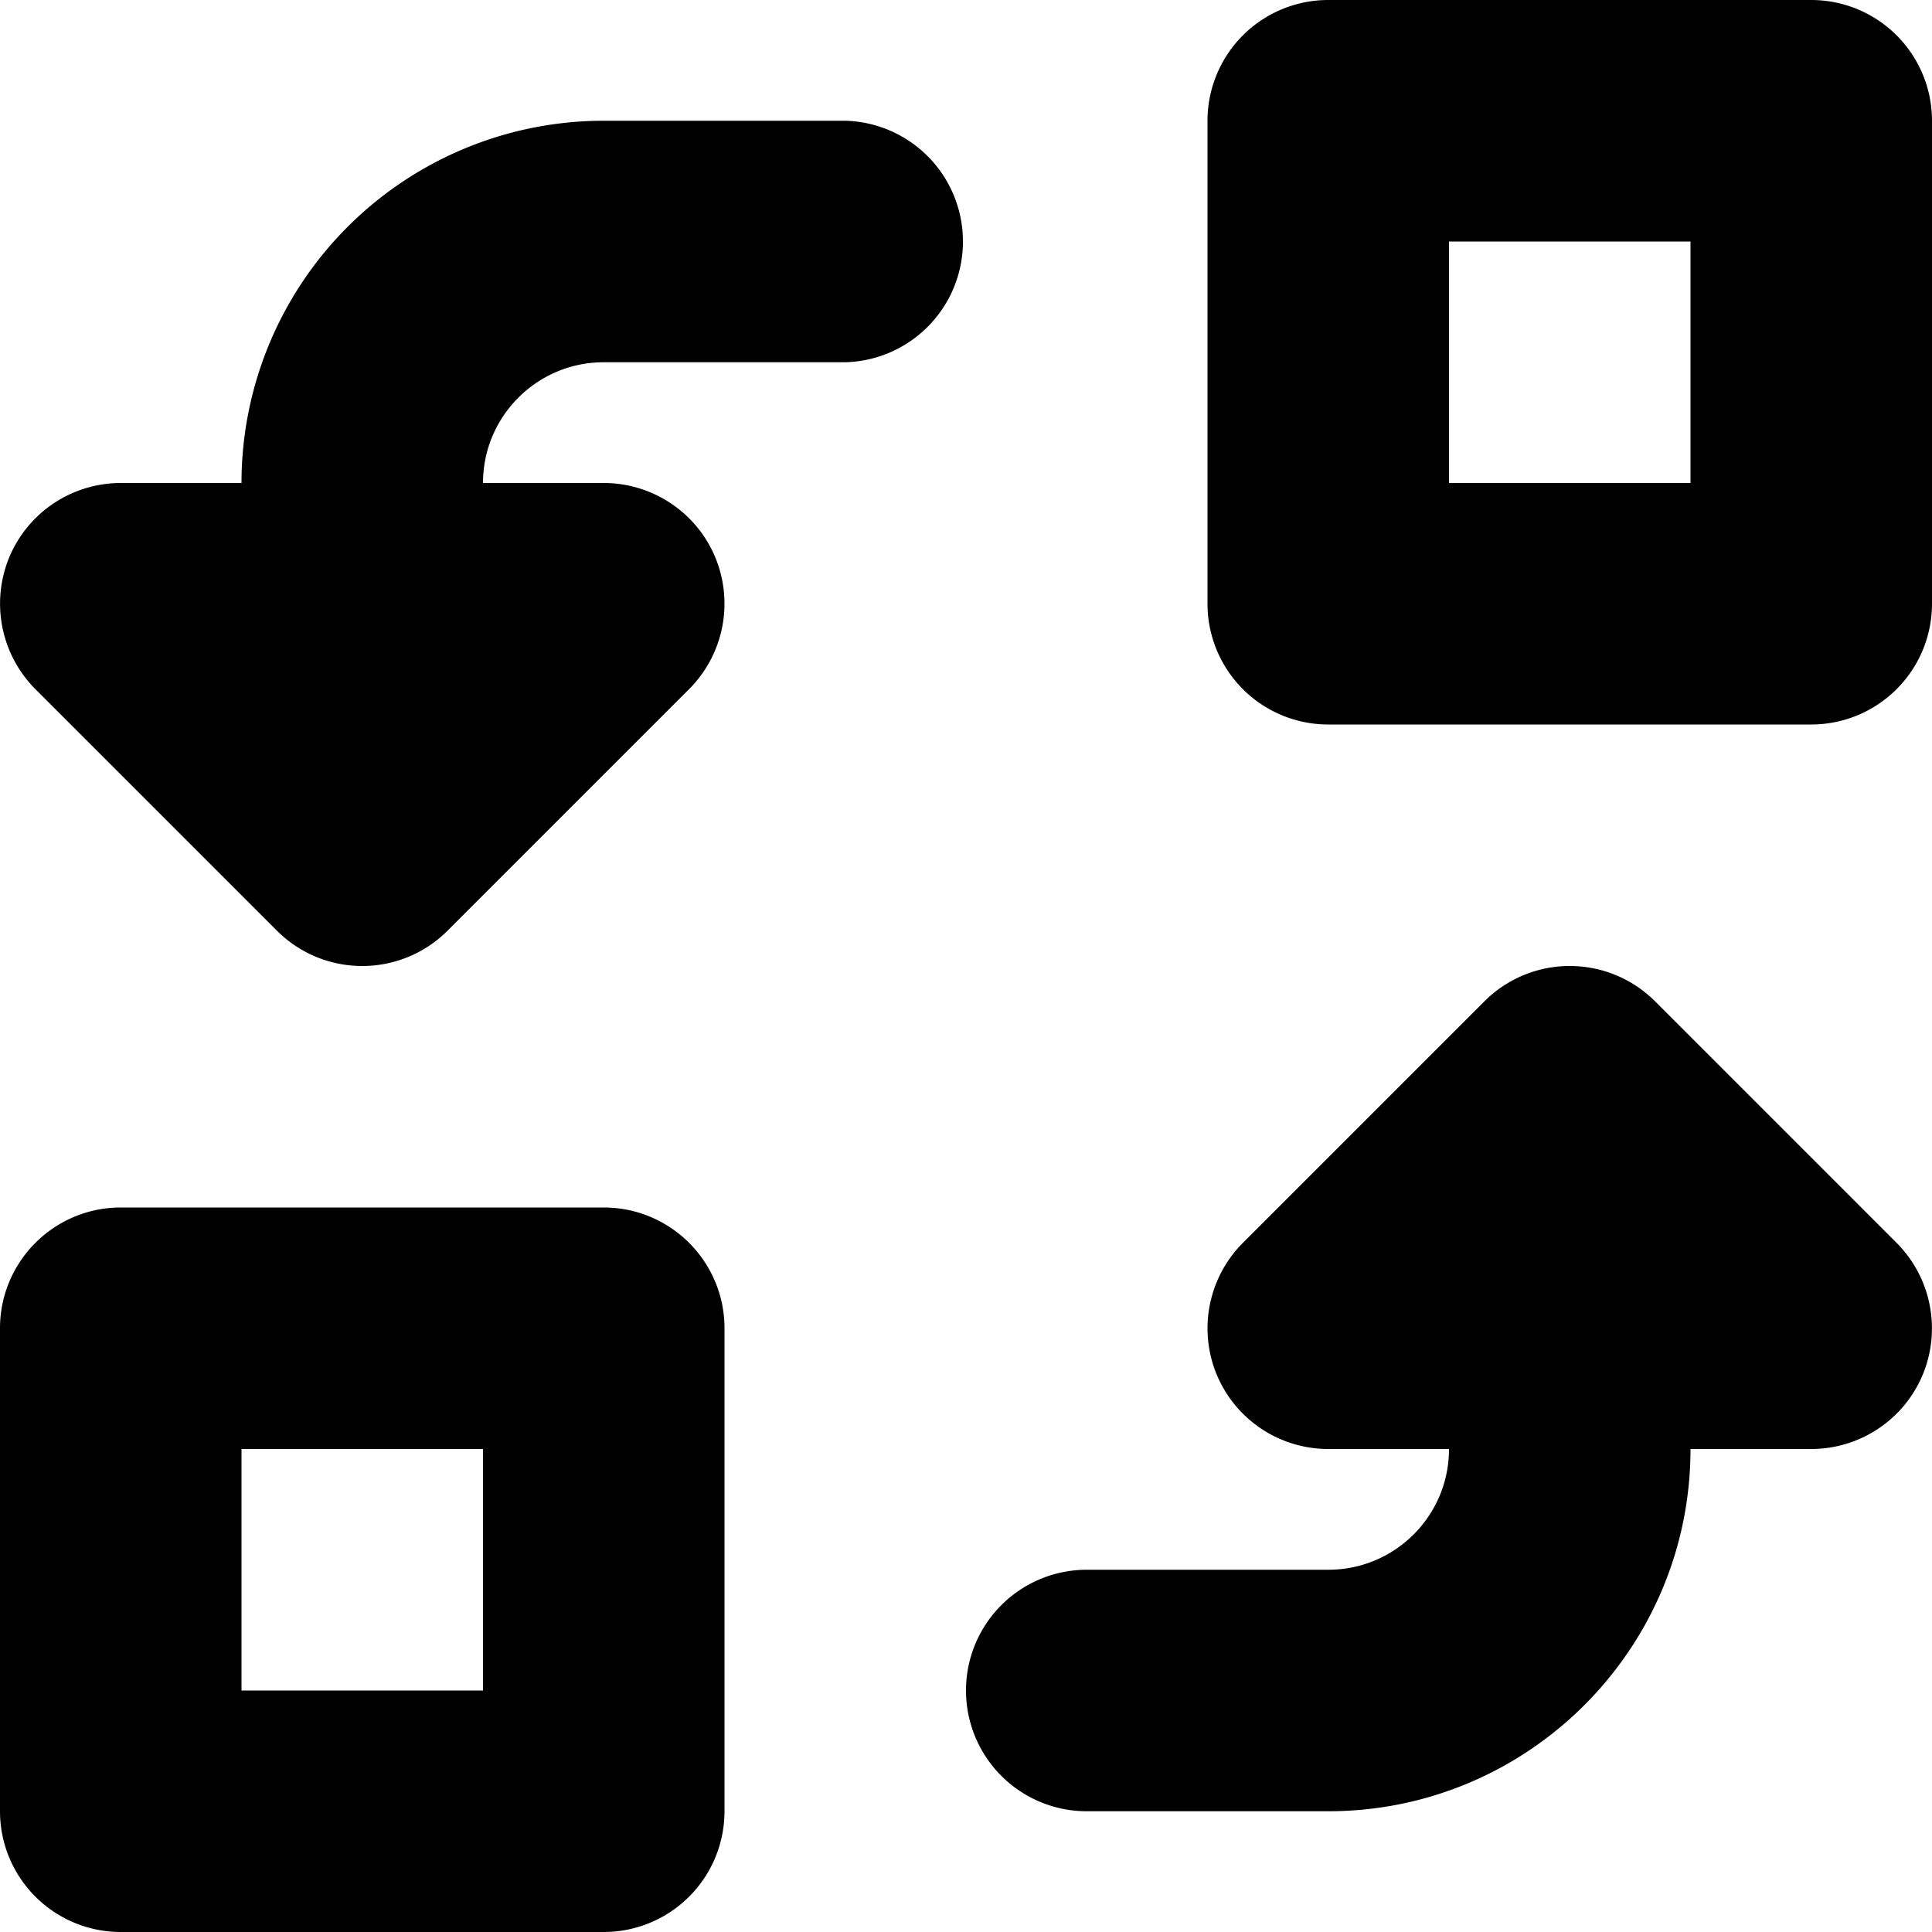<svg class="svg-icon" style="width: 1em; height: 1em;vertical-align: middle;fill: currentColor;overflow: hidden;" viewBox="0 0 1024 1024" version="1.1" xmlns="http://www.w3.org/2000/svg"><path d="M320 640H64c-35.328 0-64 28.672-64 64v256a64 64 0 0 0 64 64h256a64 64 0 0 0 64-64V704c0-35.328-28.672-64-64-64z m-64 256H128v-128h128v128zM960 0H704a64 64 0 0 0-64 64v256a64 64 0 0 0 64 64h256a64 64 0 0 0 64-64V64a64 64 0 0 0-64-64z m-64 256h-128V128h128v128zM448 64a64.021 64.021 0 0 1 0 128h-128c-35.328 0-64 28.672-64 64h64c25.856 0 49.28 15.616 59.136 39.488a64.107 64.107 0 0 1-13.888 69.76l-128 128A63.829 63.829 0 0 1 192 512a63.829 63.829 0 0 1-45.248-18.752l-128-128a64.213 64.213 0 0 1-13.888-69.76A64.043 64.043 0 0 1 64 256h64a192 192 0 0 1 192-192h128z m429.248 466.752l128 128a64.213 64.213 0 0 1 13.888 69.76A64.043 64.043 0 0 1 960 768h-64c0 105.984-86.016 192-192 192h-128a64 64 0 1 1 0-128h128c35.392 0 64-28.608 64-64h-64a64.043 64.043 0 0 1-59.136-39.488 64.107 64.107 0 0 1 13.888-69.76l128-128A63.829 63.829 0 0 1 832 512c16.384 0 32.768 6.272 45.248 18.752z"  /></svg>